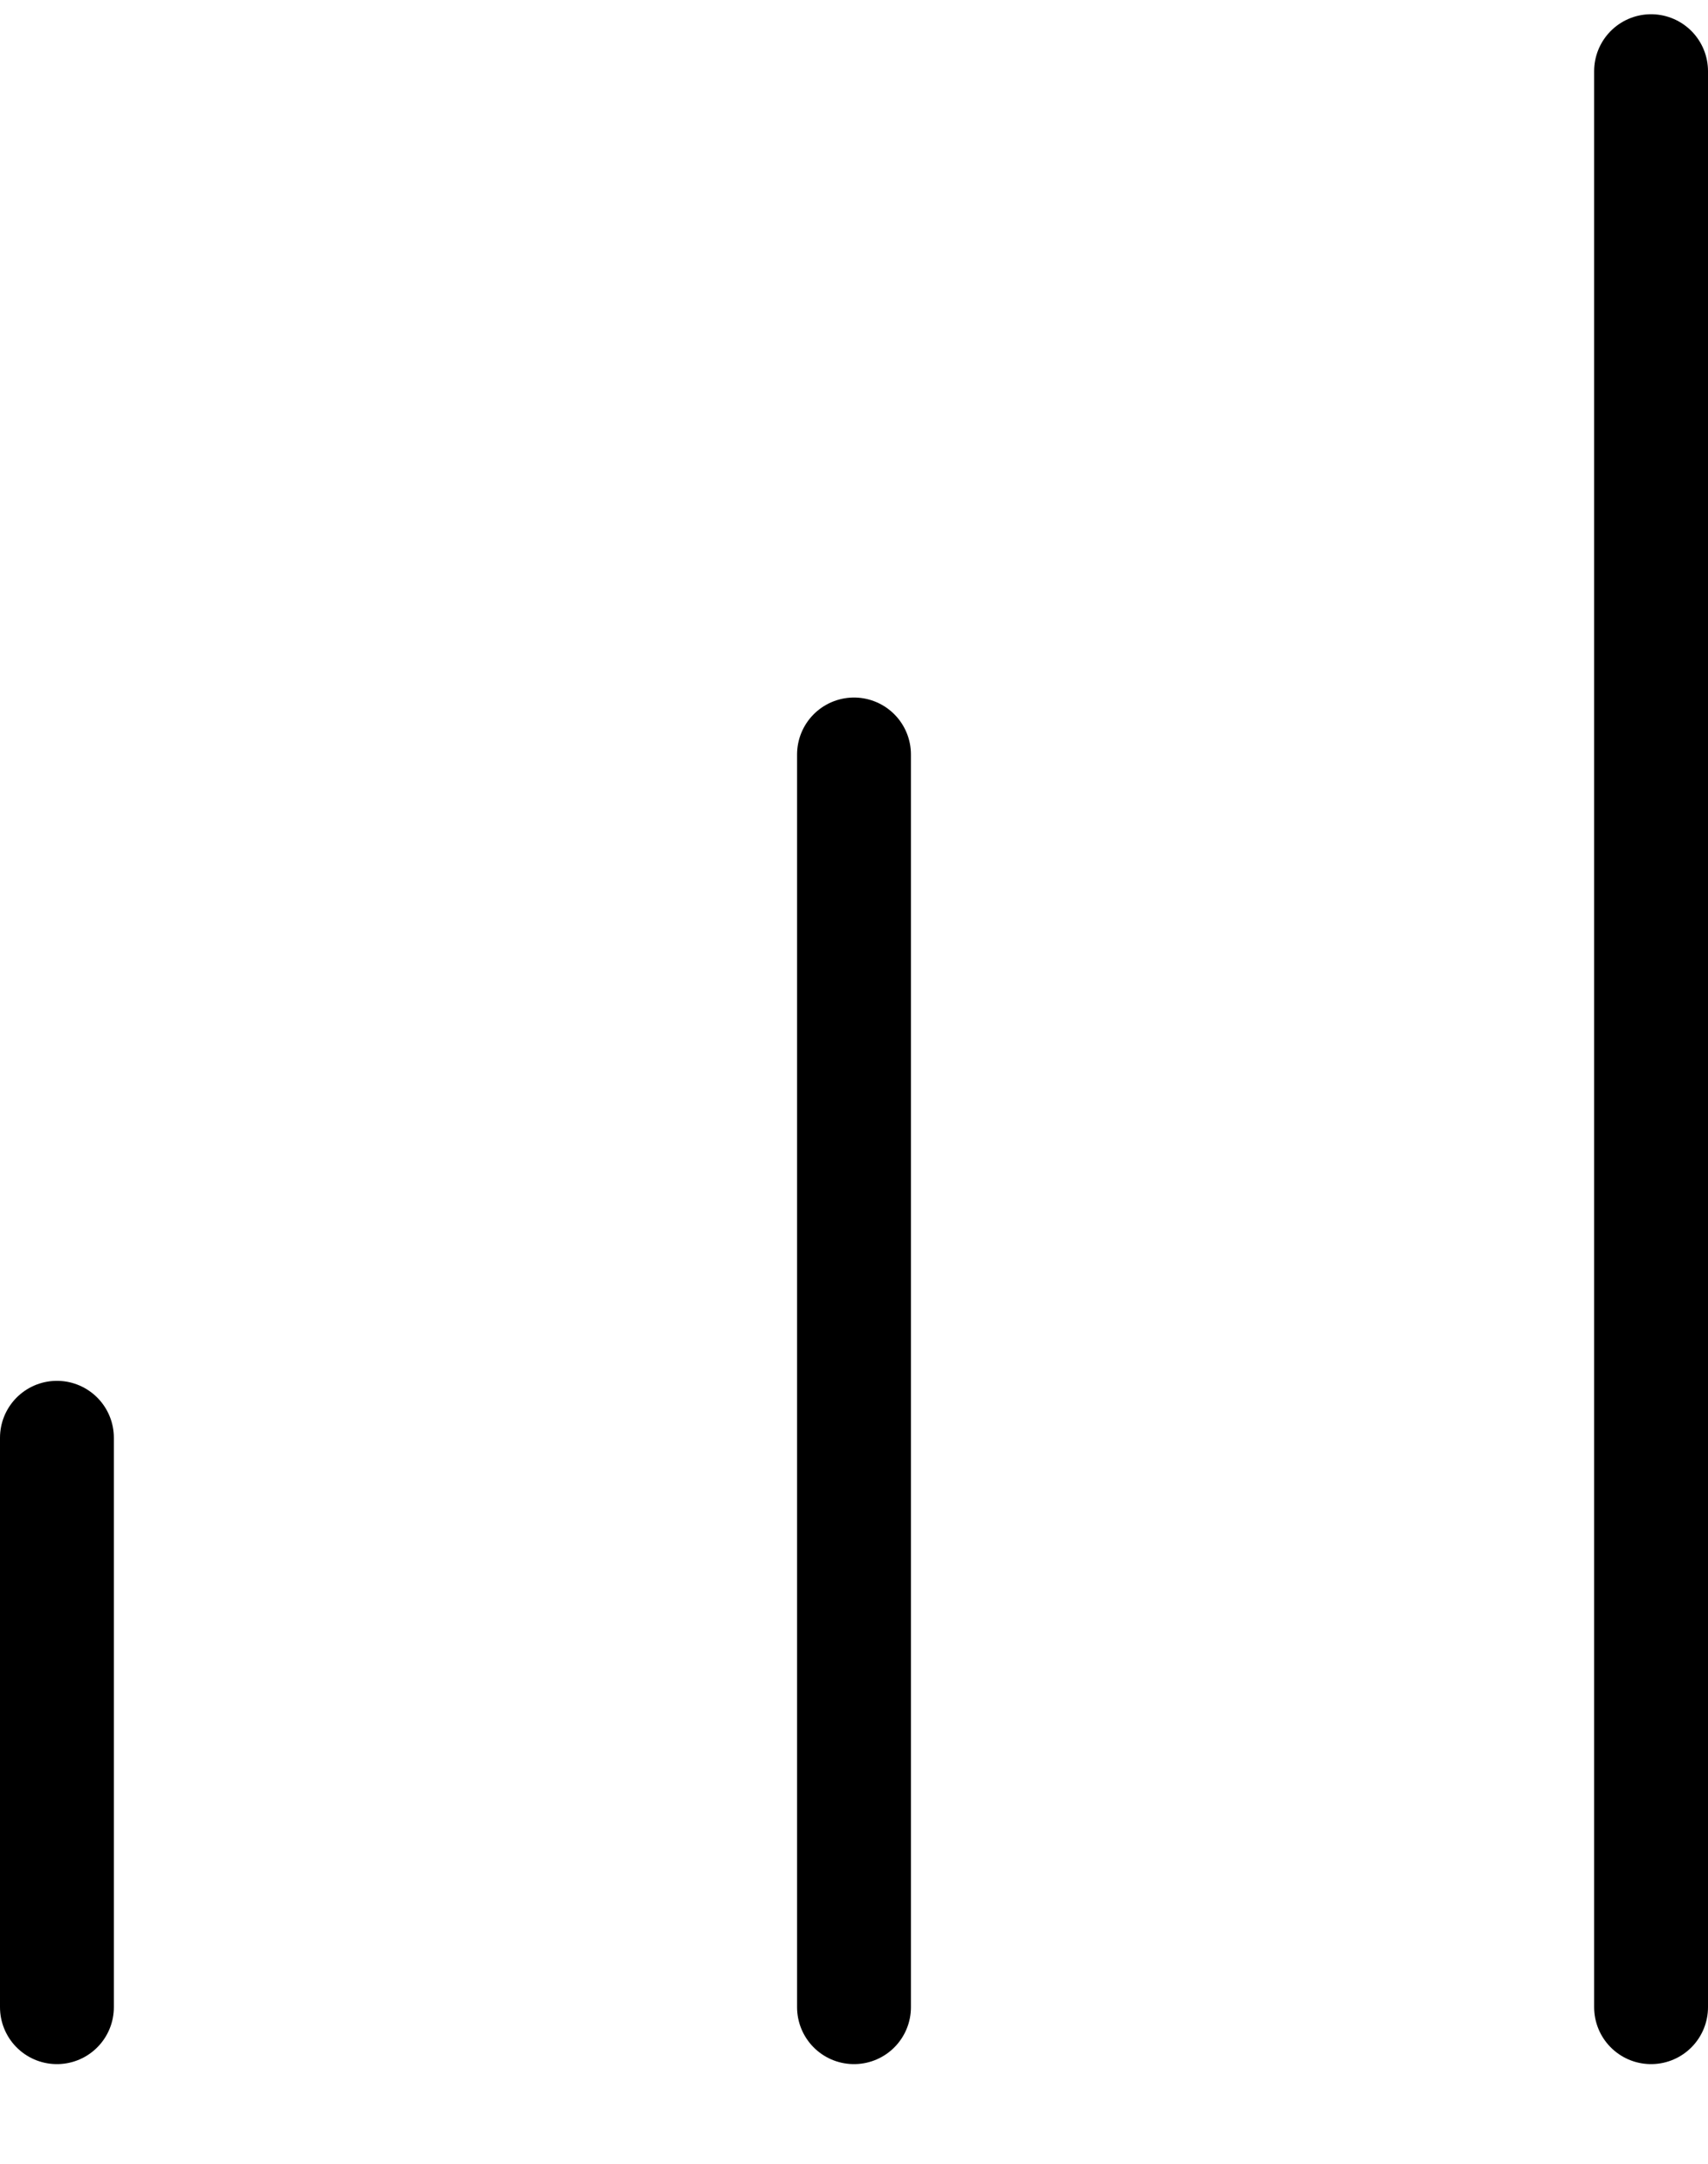 <svg width="15" height="19" viewBox="0 0 15 19" fill="none" xmlns="http://www.w3.org/2000/svg">
<line x1="0.5" y1="17.625" x2="0.5" y2="12.625" stroke="currentColor" stroke-linecap="round" stroke-linejoin="round"/>
<line x1="7.5" y1="17.625" x2="7.5" y2="6.625" stroke="currentColor" stroke-linecap="round" stroke-linejoin="round"/>
<line x1="14.5" y1="17.625" x2="14.5" y2="0.625" stroke="currentColor" stroke-linecap="round" stroke-linejoin="round"/>
</svg>
